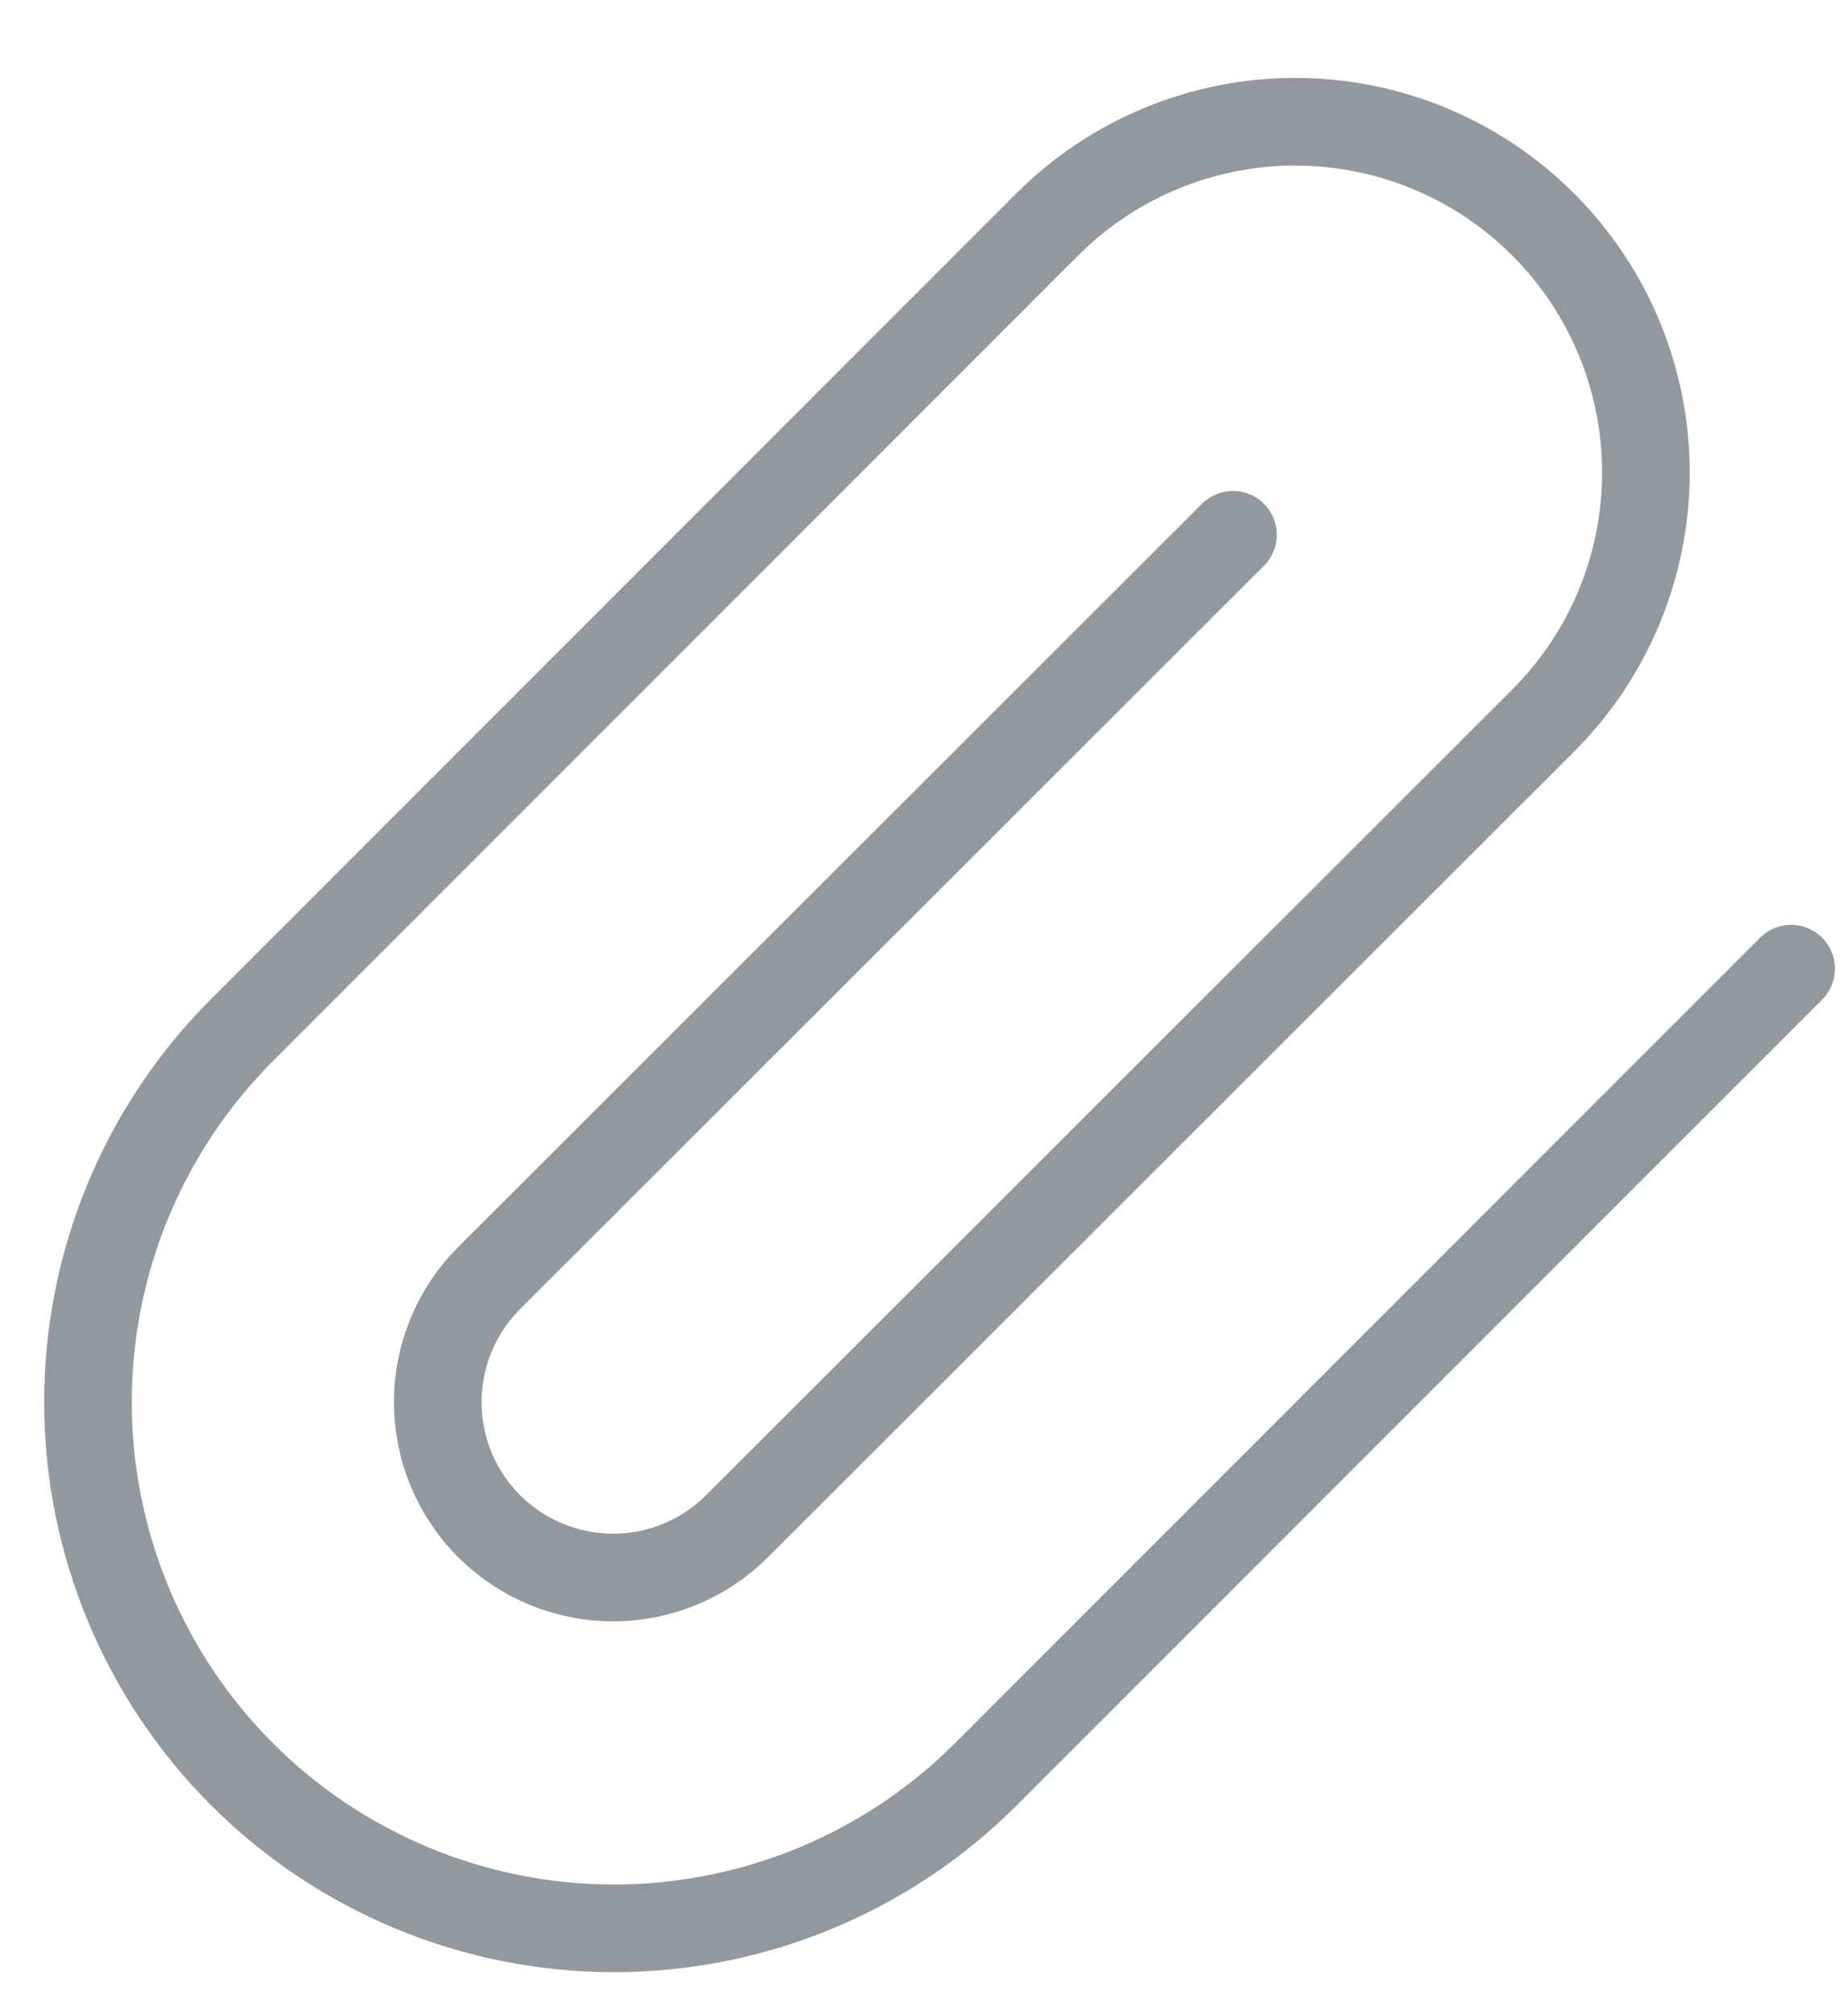 <svg width="21" height="23" viewBox="0 0 21 23" fill="none" xmlns="http://www.w3.org/2000/svg">
<path d="M20.442 11.051L11.252 20.241C10.126 21.367 8.599 21.999 7.007 21.999C5.415 21.999 3.888 21.367 2.762 20.241C1.636 19.115 1.004 17.588 1.004 15.996C1.004 14.404 1.636 12.877 2.762 11.751L11.952 2.561C12.703 1.81 13.721 1.389 14.782 1.389C15.844 1.389 16.862 1.81 17.612 2.561C18.363 3.311 18.785 4.329 18.785 5.391C18.785 6.452 18.363 7.47 17.612 8.221L8.412 17.411C8.037 17.786 7.528 17.997 6.997 17.997C6.467 17.997 5.958 17.786 5.582 17.411C5.207 17.036 4.996 16.527 4.996 15.996C4.996 15.465 5.207 14.956 5.582 14.581L14.072 6.101" stroke="#91999E" stroke-linecap="round" stroke-linejoin="round"/>
</svg>
